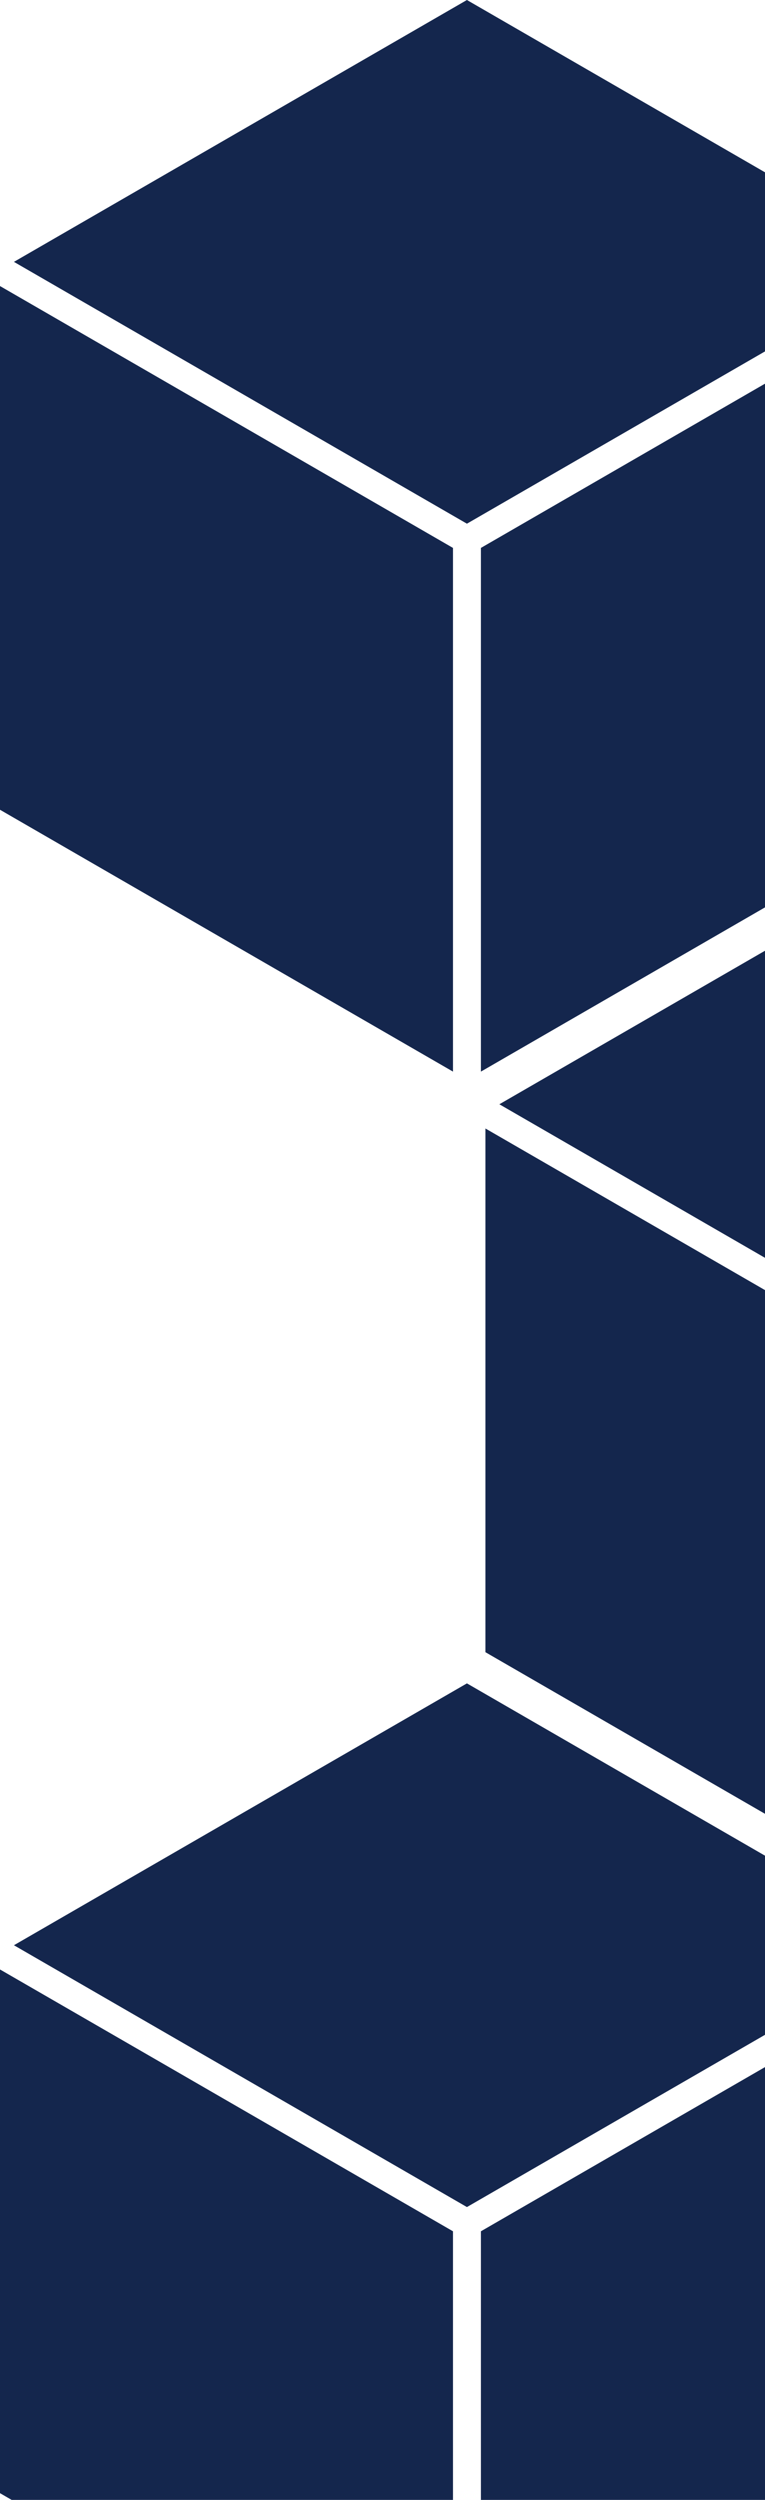 <svg width="195" height="637" viewBox="0 0 195 637" fill="none" xmlns="http://www.w3.org/2000/svg">
<g clip-path="url(#clip0_12_18498)">
<path d="M160.828 308.986L123.737 287.552V420.995L125.082 421.775L239.204 487.722V421.775V354.279L160.828 308.986Z" fill="#14264D"/>
<path d="M341.643 290.969L358.225 281.379L242.758 214.663L127.29 281.379L242.758 348.106L341.643 290.969Z" fill="#14264D"/>
<path d="M37.091 94.323L0 72.889V206.332L1.345 207.112L115.467 273.059V207.112V139.616L37.091 94.323Z" fill="#14264D"/>
<path d="M217.906 76.307L234.488 66.727L119.02 0L3.553 66.727L119.02 133.443L217.906 76.307Z" fill="#14264D"/>
<path d="M175.468 109.051L122.584 139.616V207.112V273.059L236.697 207.112L238.052 206.332V72.889L175.468 109.051Z" fill="#14264D"/>
<path d="M37.091 523.264L0 501.841V635.284L1.345 636.064L115.467 702V636.064V568.557L37.091 523.264Z" fill="#14264D"/>
<path d="M217.906 505.258L234.488 495.668L119.02 428.941L3.553 495.668L119.02 562.384L217.906 505.258Z" fill="#14264D"/>
<path d="M175.469 538.002L122.585 568.557V636.064V702L236.697 636.064L238.052 635.284V501.841L175.469 538.002Z" fill="#14264D"/>
</g>
<defs>
<clipPath id="clip0_12_18498">
<rect width="733" height="702" fill="white"/>
</clipPath>
</defs>
</svg>

